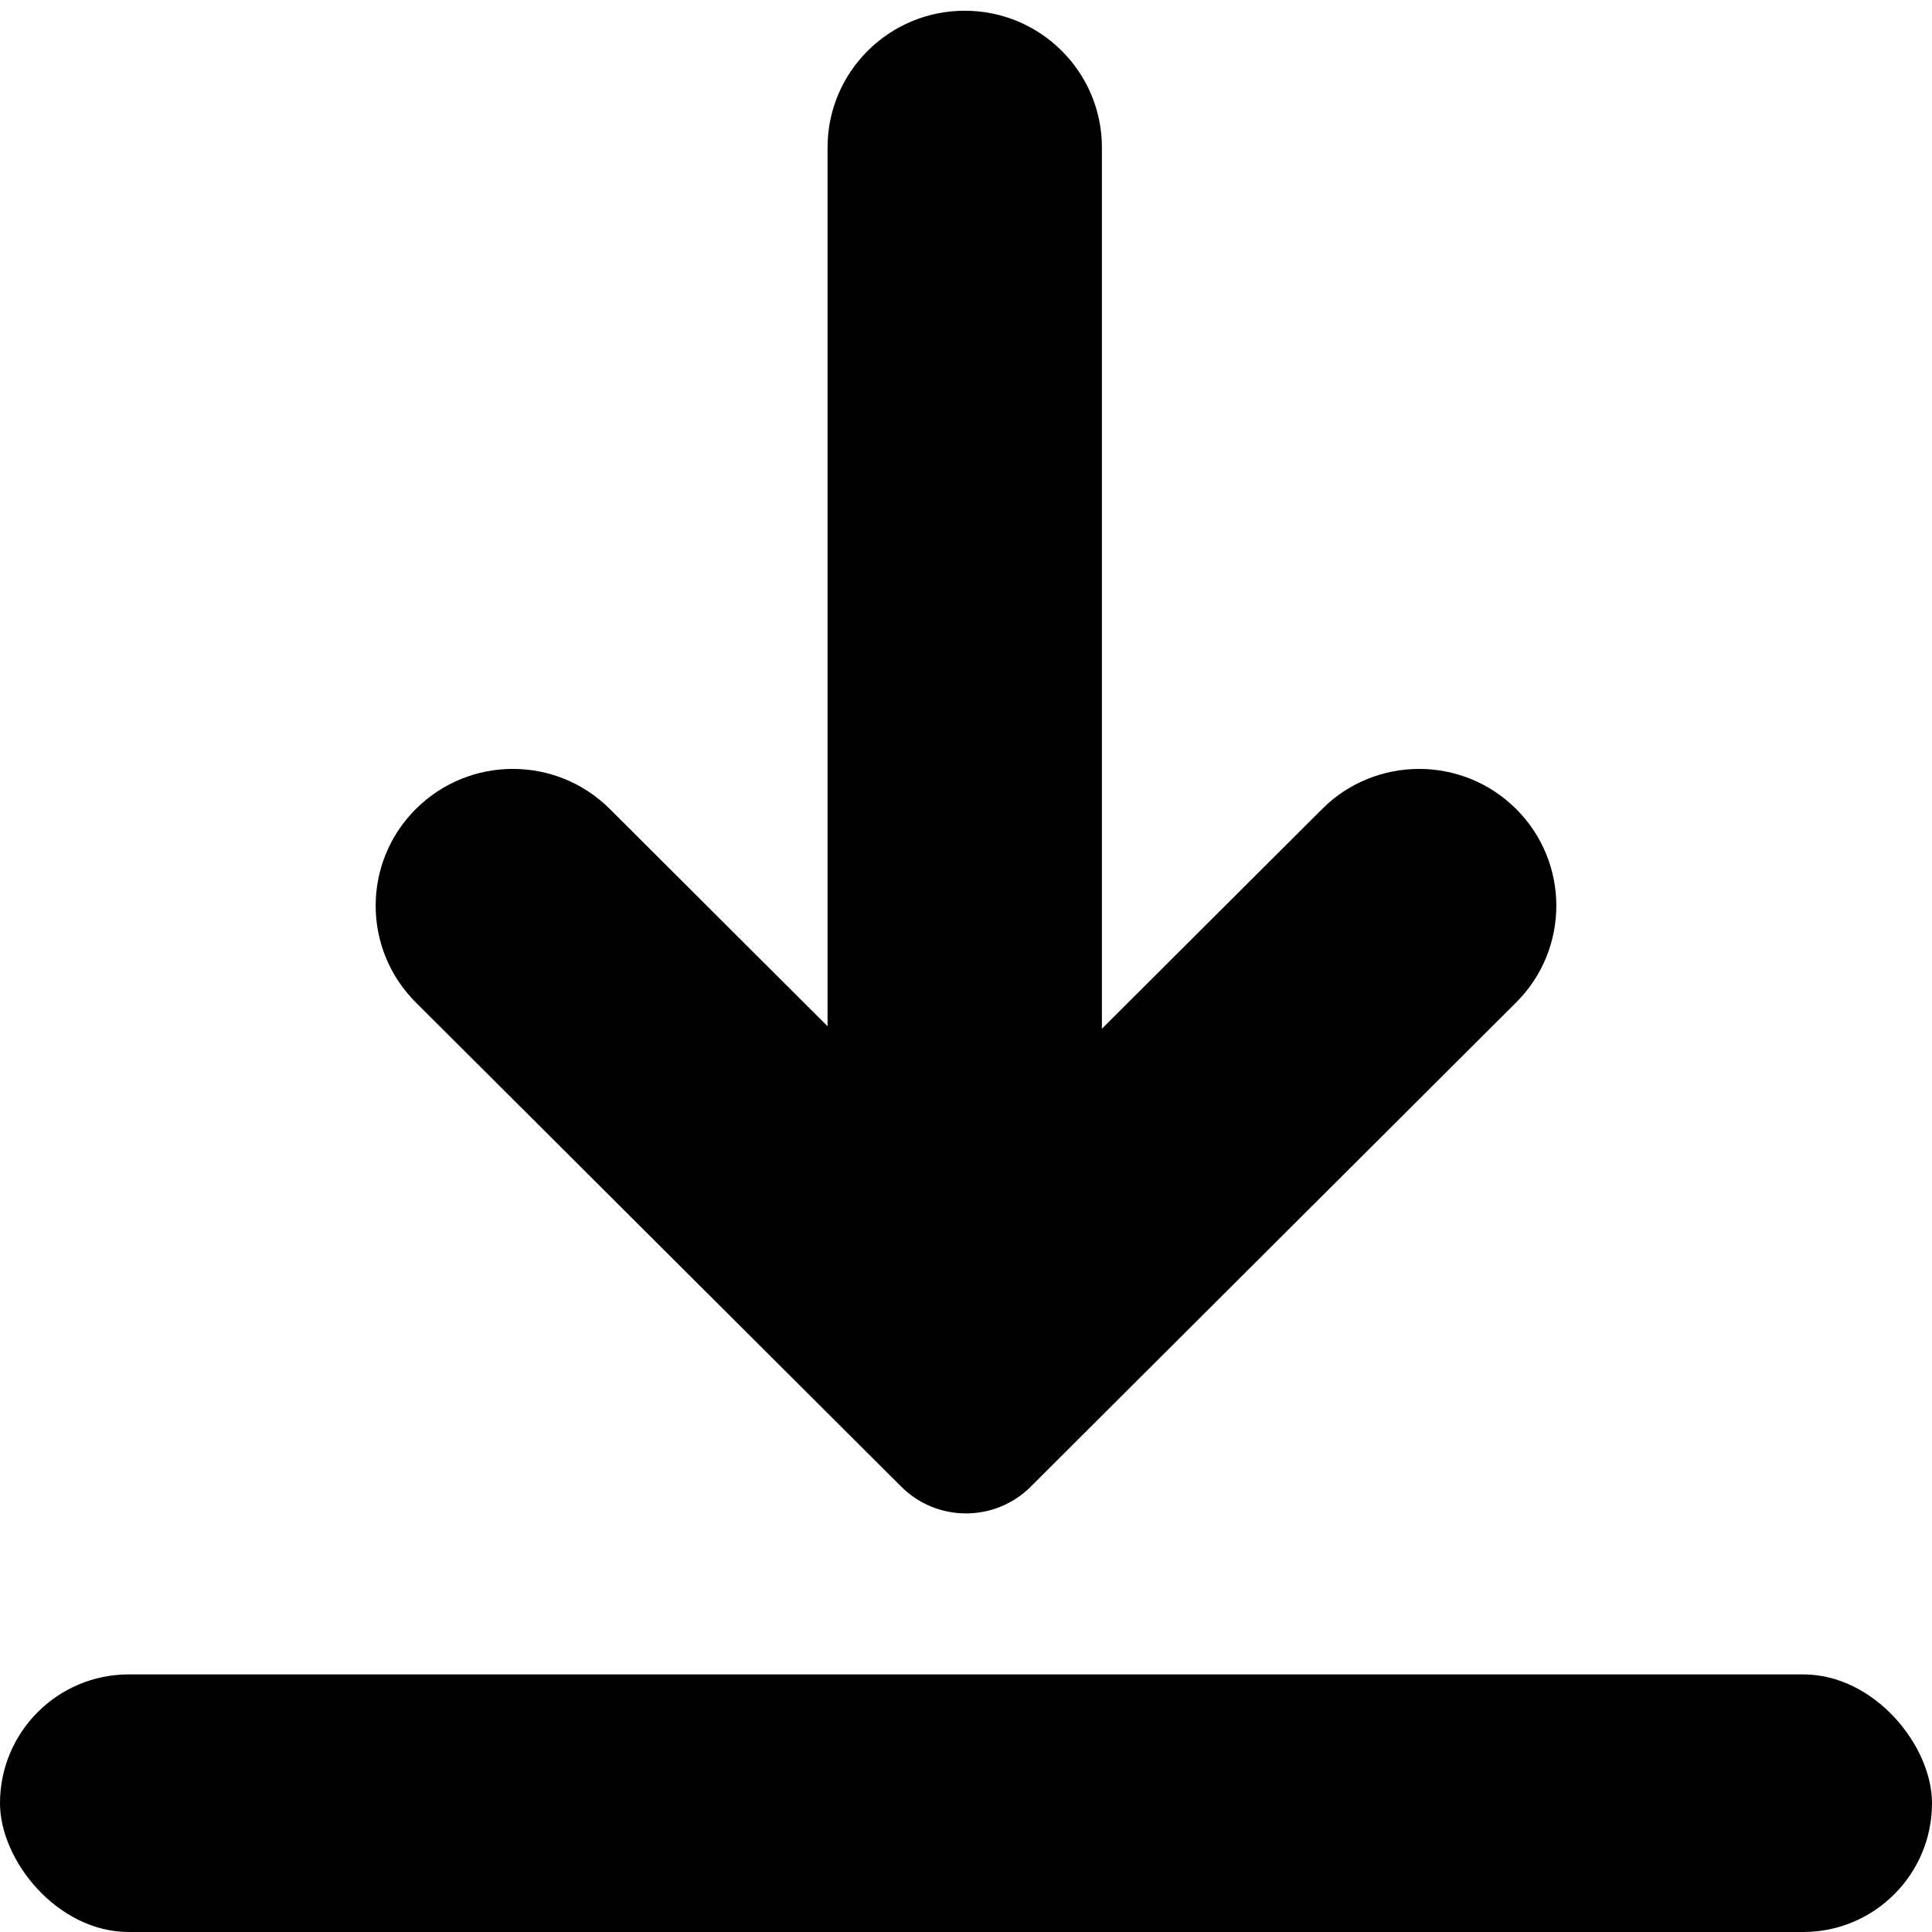 <svg xmlns="http://www.w3.org/2000/svg" xmlns:xlink="http://www.w3.org/1999/xlink" viewBox="0 0 90 90" version="1.1" x="0px" y="0px"><g stroke="none" stroke-width="1" fill="none" fill-rule="evenodd"><g><rect x="0" y="0" width="90" height="90"/><rect fill="#000000" x="0" y="78" width="90" height="12" rx="6"/><path d="M42.814,18.908 C45.305,16.411 45.303,12.367 42.814,9.872 C40.325,7.376 36.29,7.376 33.801,9.872 L11.245,32.485 C9.584,34.15 9.585,36.85 11.245,38.515 L33.801,61.127 C36.292,63.625 40.325,63.623 42.814,61.128 C45.303,58.632 45.303,54.586 42.814,52.091 L32.578,41.831 L73.63,41.831 C77.146,41.831 80,38.97 80,35.441 C80,31.912 77.148,29.051 73.63,29.051 L32.694,29.051 L42.814,18.908 Z" fill="#000000" transform="translate(45, 35.5) rotate(-90) translate(-45, -35.5) "/></g></g></svg>